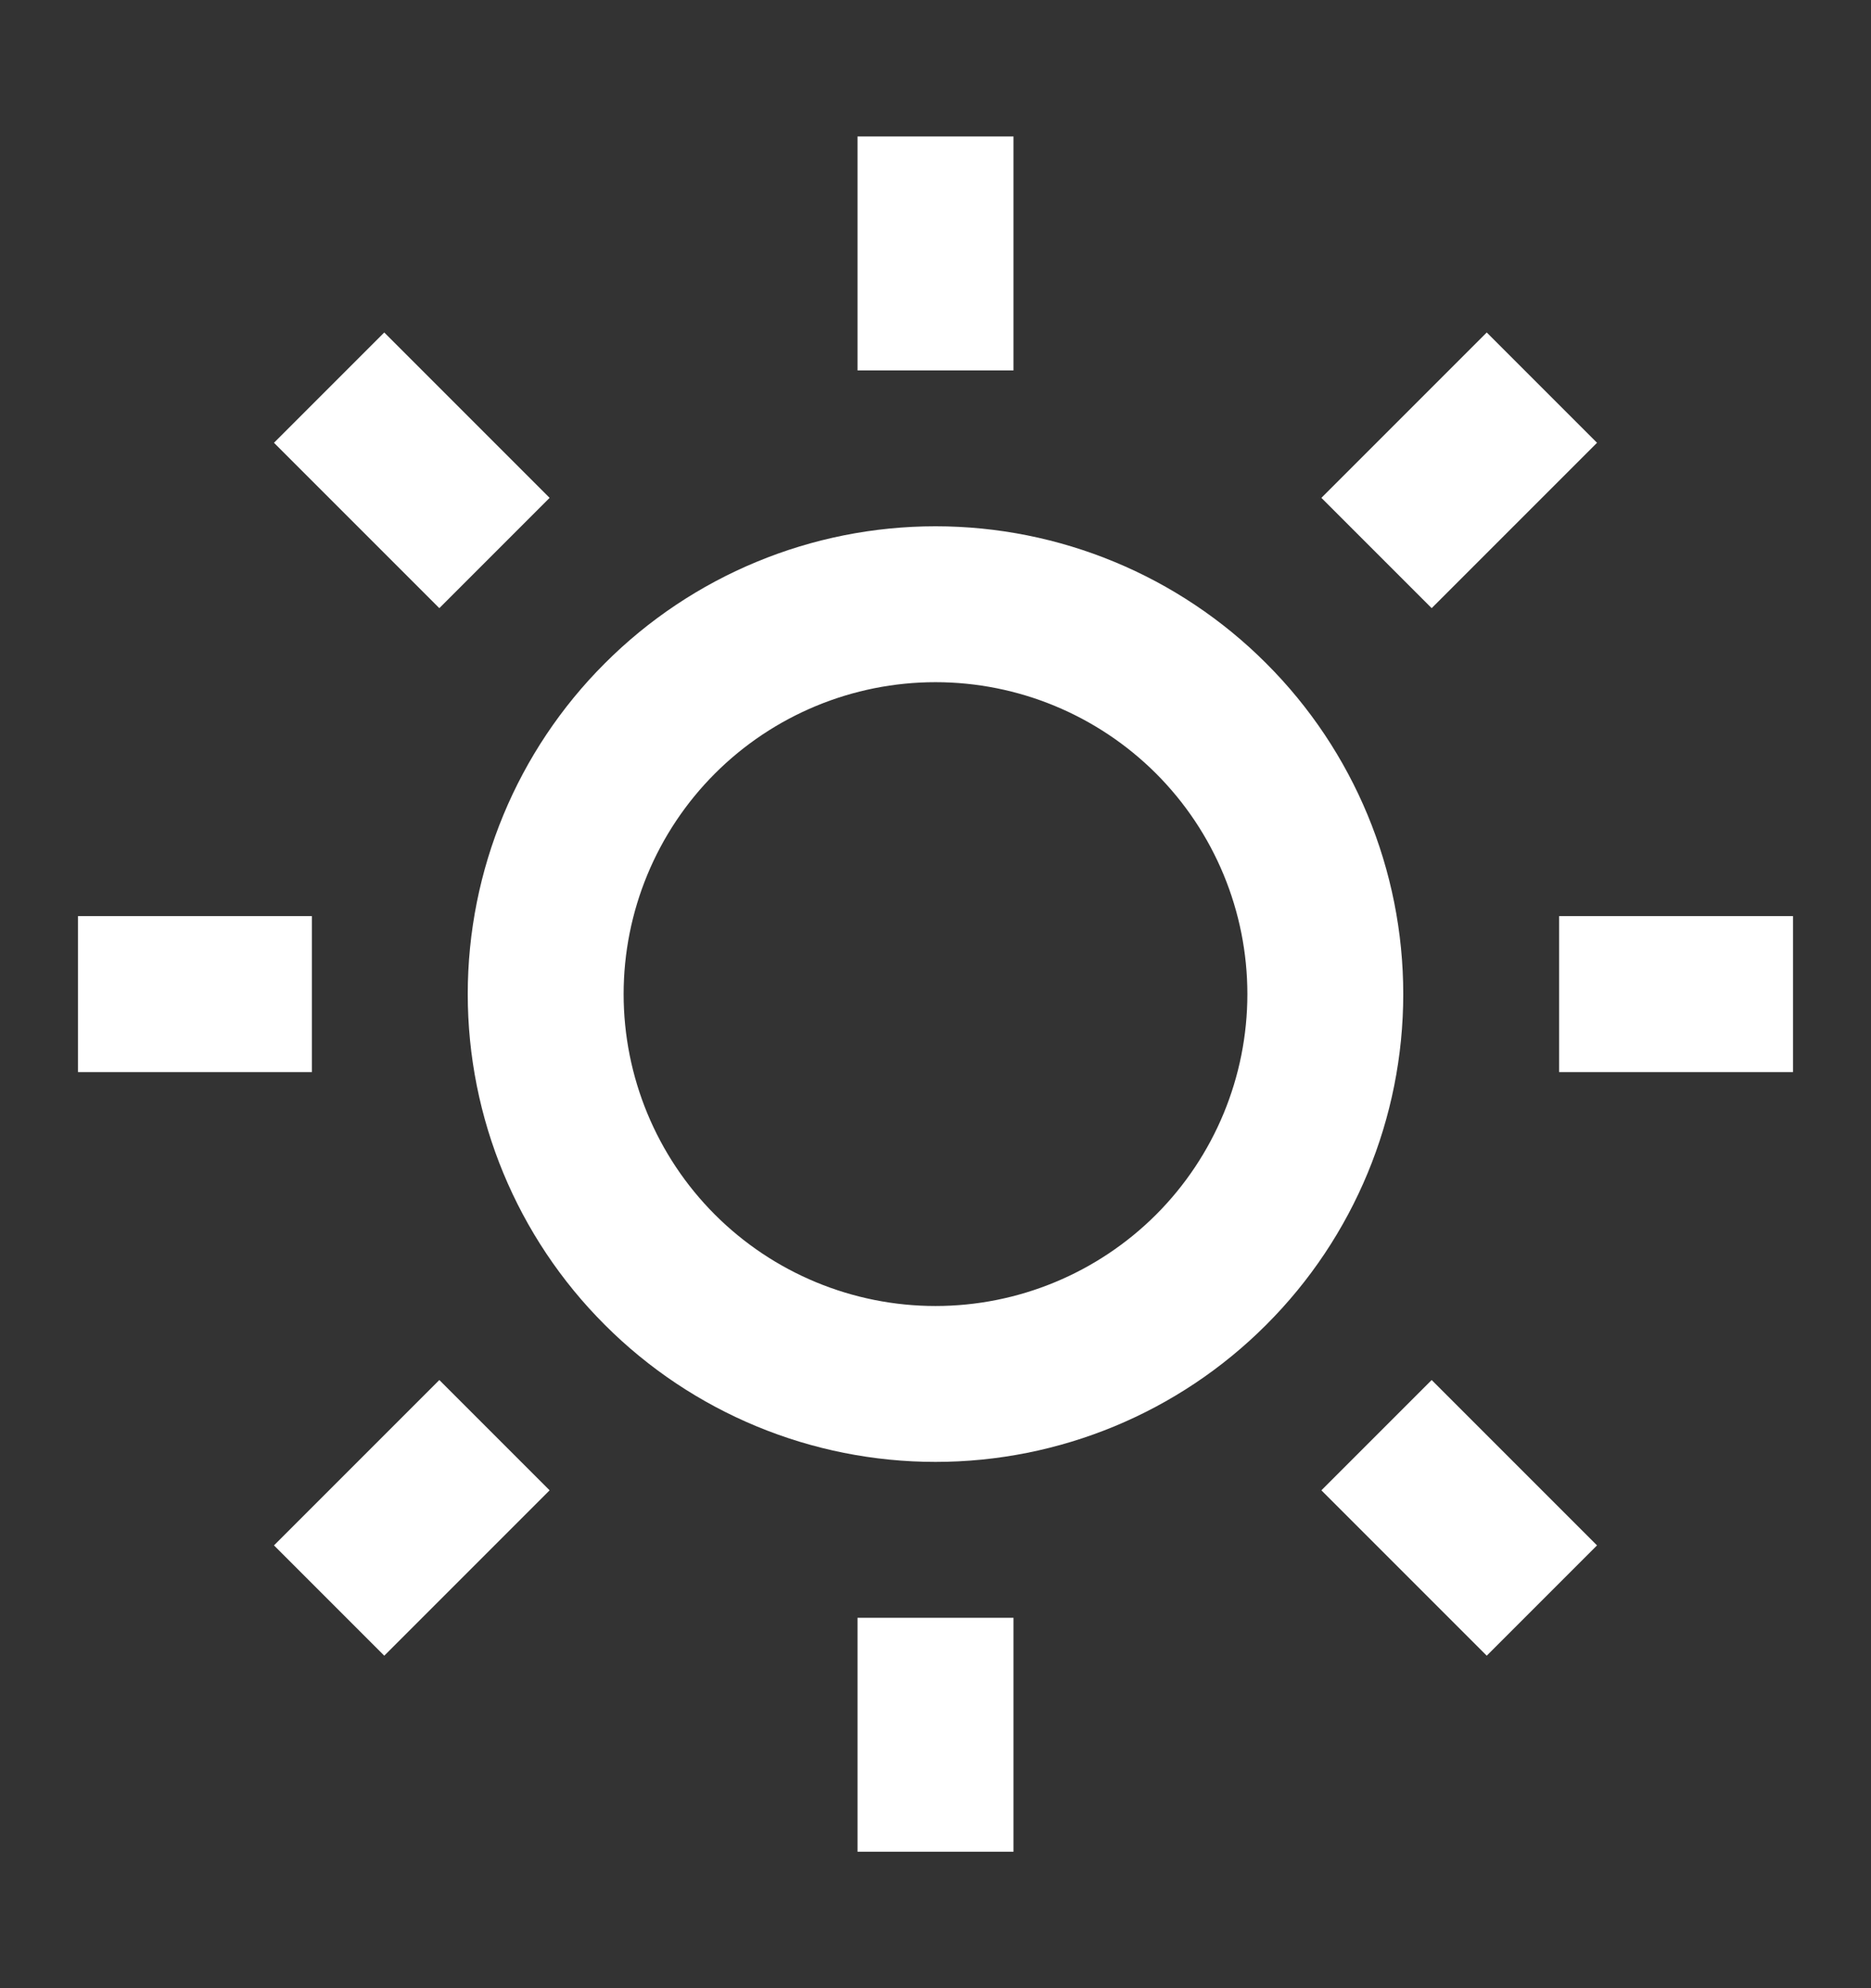 <svg xmlns="http://www.w3.org/2000/svg" width="16" height="17" viewBox="0 0 16 17" fill="none">
  <rect x="0" y="0" width="16" height="17" fill="#333333" stroke="none"/>
  <path d="M8 12.5C6.939 12.5 5.922 12.079 5.172 11.328C4.421 10.578 4 9.561 4 8.5C4 7.439 4.421 6.422 5.172 5.672C5.922 4.921 6.939 4.5 8 4.5C9.061 4.5 10.078 4.921 10.828 5.672C11.579 6.422 12 7.439 12 8.5C12 9.561 11.579 10.578 10.828 11.328C10.078 12.079 9.061 12.5 8 12.5ZM8 11.167C8.707 11.167 9.385 10.886 9.886 10.386C10.386 9.886 10.667 9.207 10.667 8.5C10.667 7.793 10.386 7.114 9.886 6.614C9.385 6.114 8.707 5.833 8 5.833C7.293 5.833 6.614 6.114 6.114 6.614C5.614 7.114 5.333 7.793 5.333 8.5C5.333 9.207 5.614 9.886 6.114 10.386C6.614 10.886 7.293 11.167 8 11.167ZM7.333 1.167H8.667V3.167H7.333V1.167ZM7.333 13.833H8.667V15.833H7.333V13.833ZM2.343 3.786L3.286 2.843L4.7 4.257L3.757 5.2L2.343 3.786ZM11.3 12.743L12.243 11.8L13.657 13.214L12.714 14.157L11.3 12.743ZM12.714 2.843L13.657 3.786L12.243 5.2L11.3 4.257L12.714 2.843V2.843ZM3.757 11.8L4.7 12.743L3.286 14.157L2.343 13.214L3.757 11.8ZM15.333 7.833V9.167H13.333V7.833H15.333ZM2.667 7.833V9.167H0.667V7.833H2.667Z" fill="white"/>
</svg>